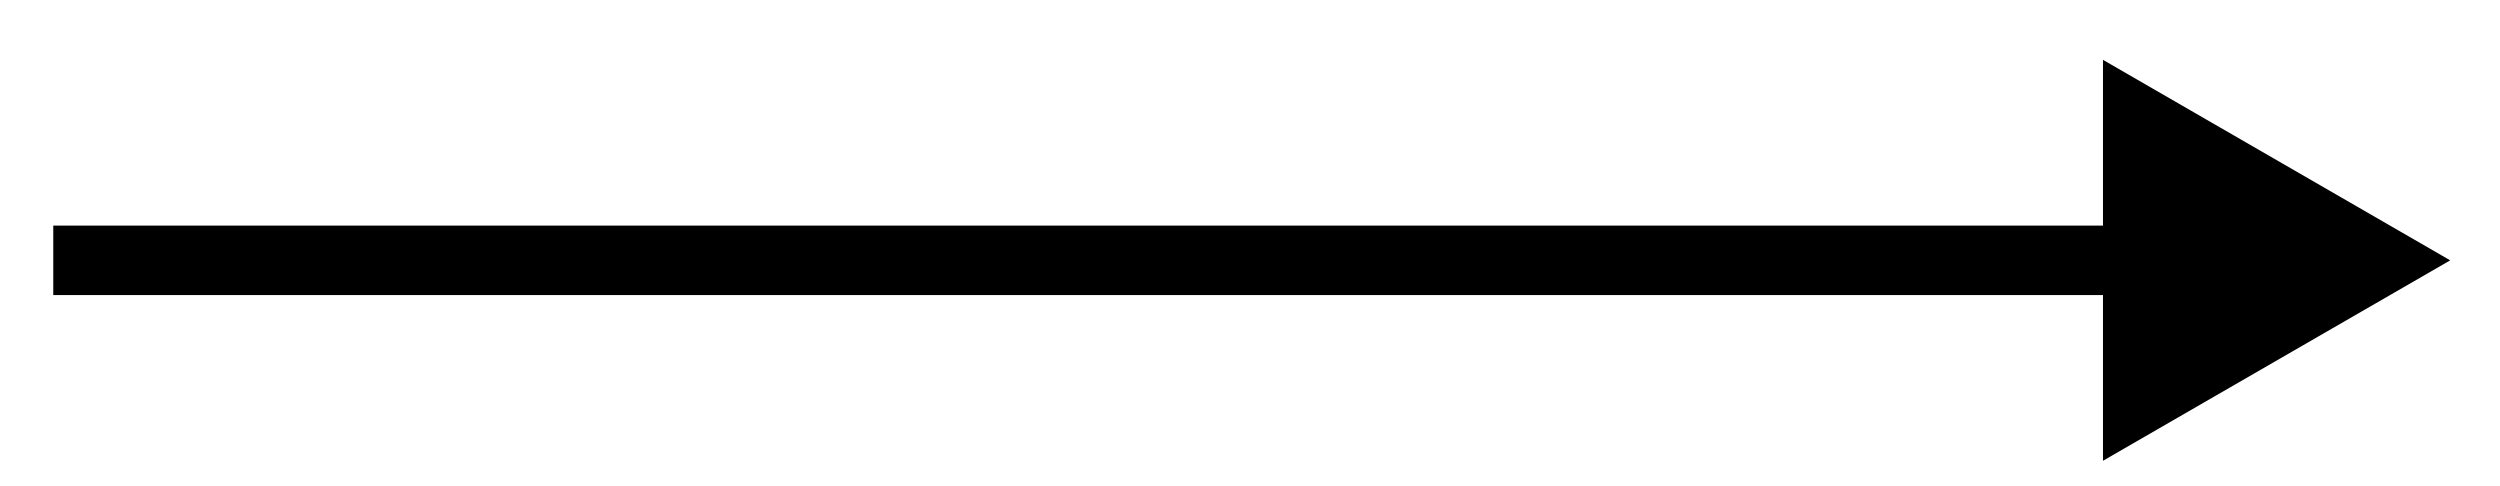 <svg width="36" height="7" viewBox="0 0 36 7" fill="none" xmlns="http://www.w3.org/2000/svg">
<path d="M35.283 3.749L30.283 0.862V6.635L35.283 3.749ZM0.767 4.249H30.783V3.249H0.767V4.249Z" fill="black"/>
</svg>
